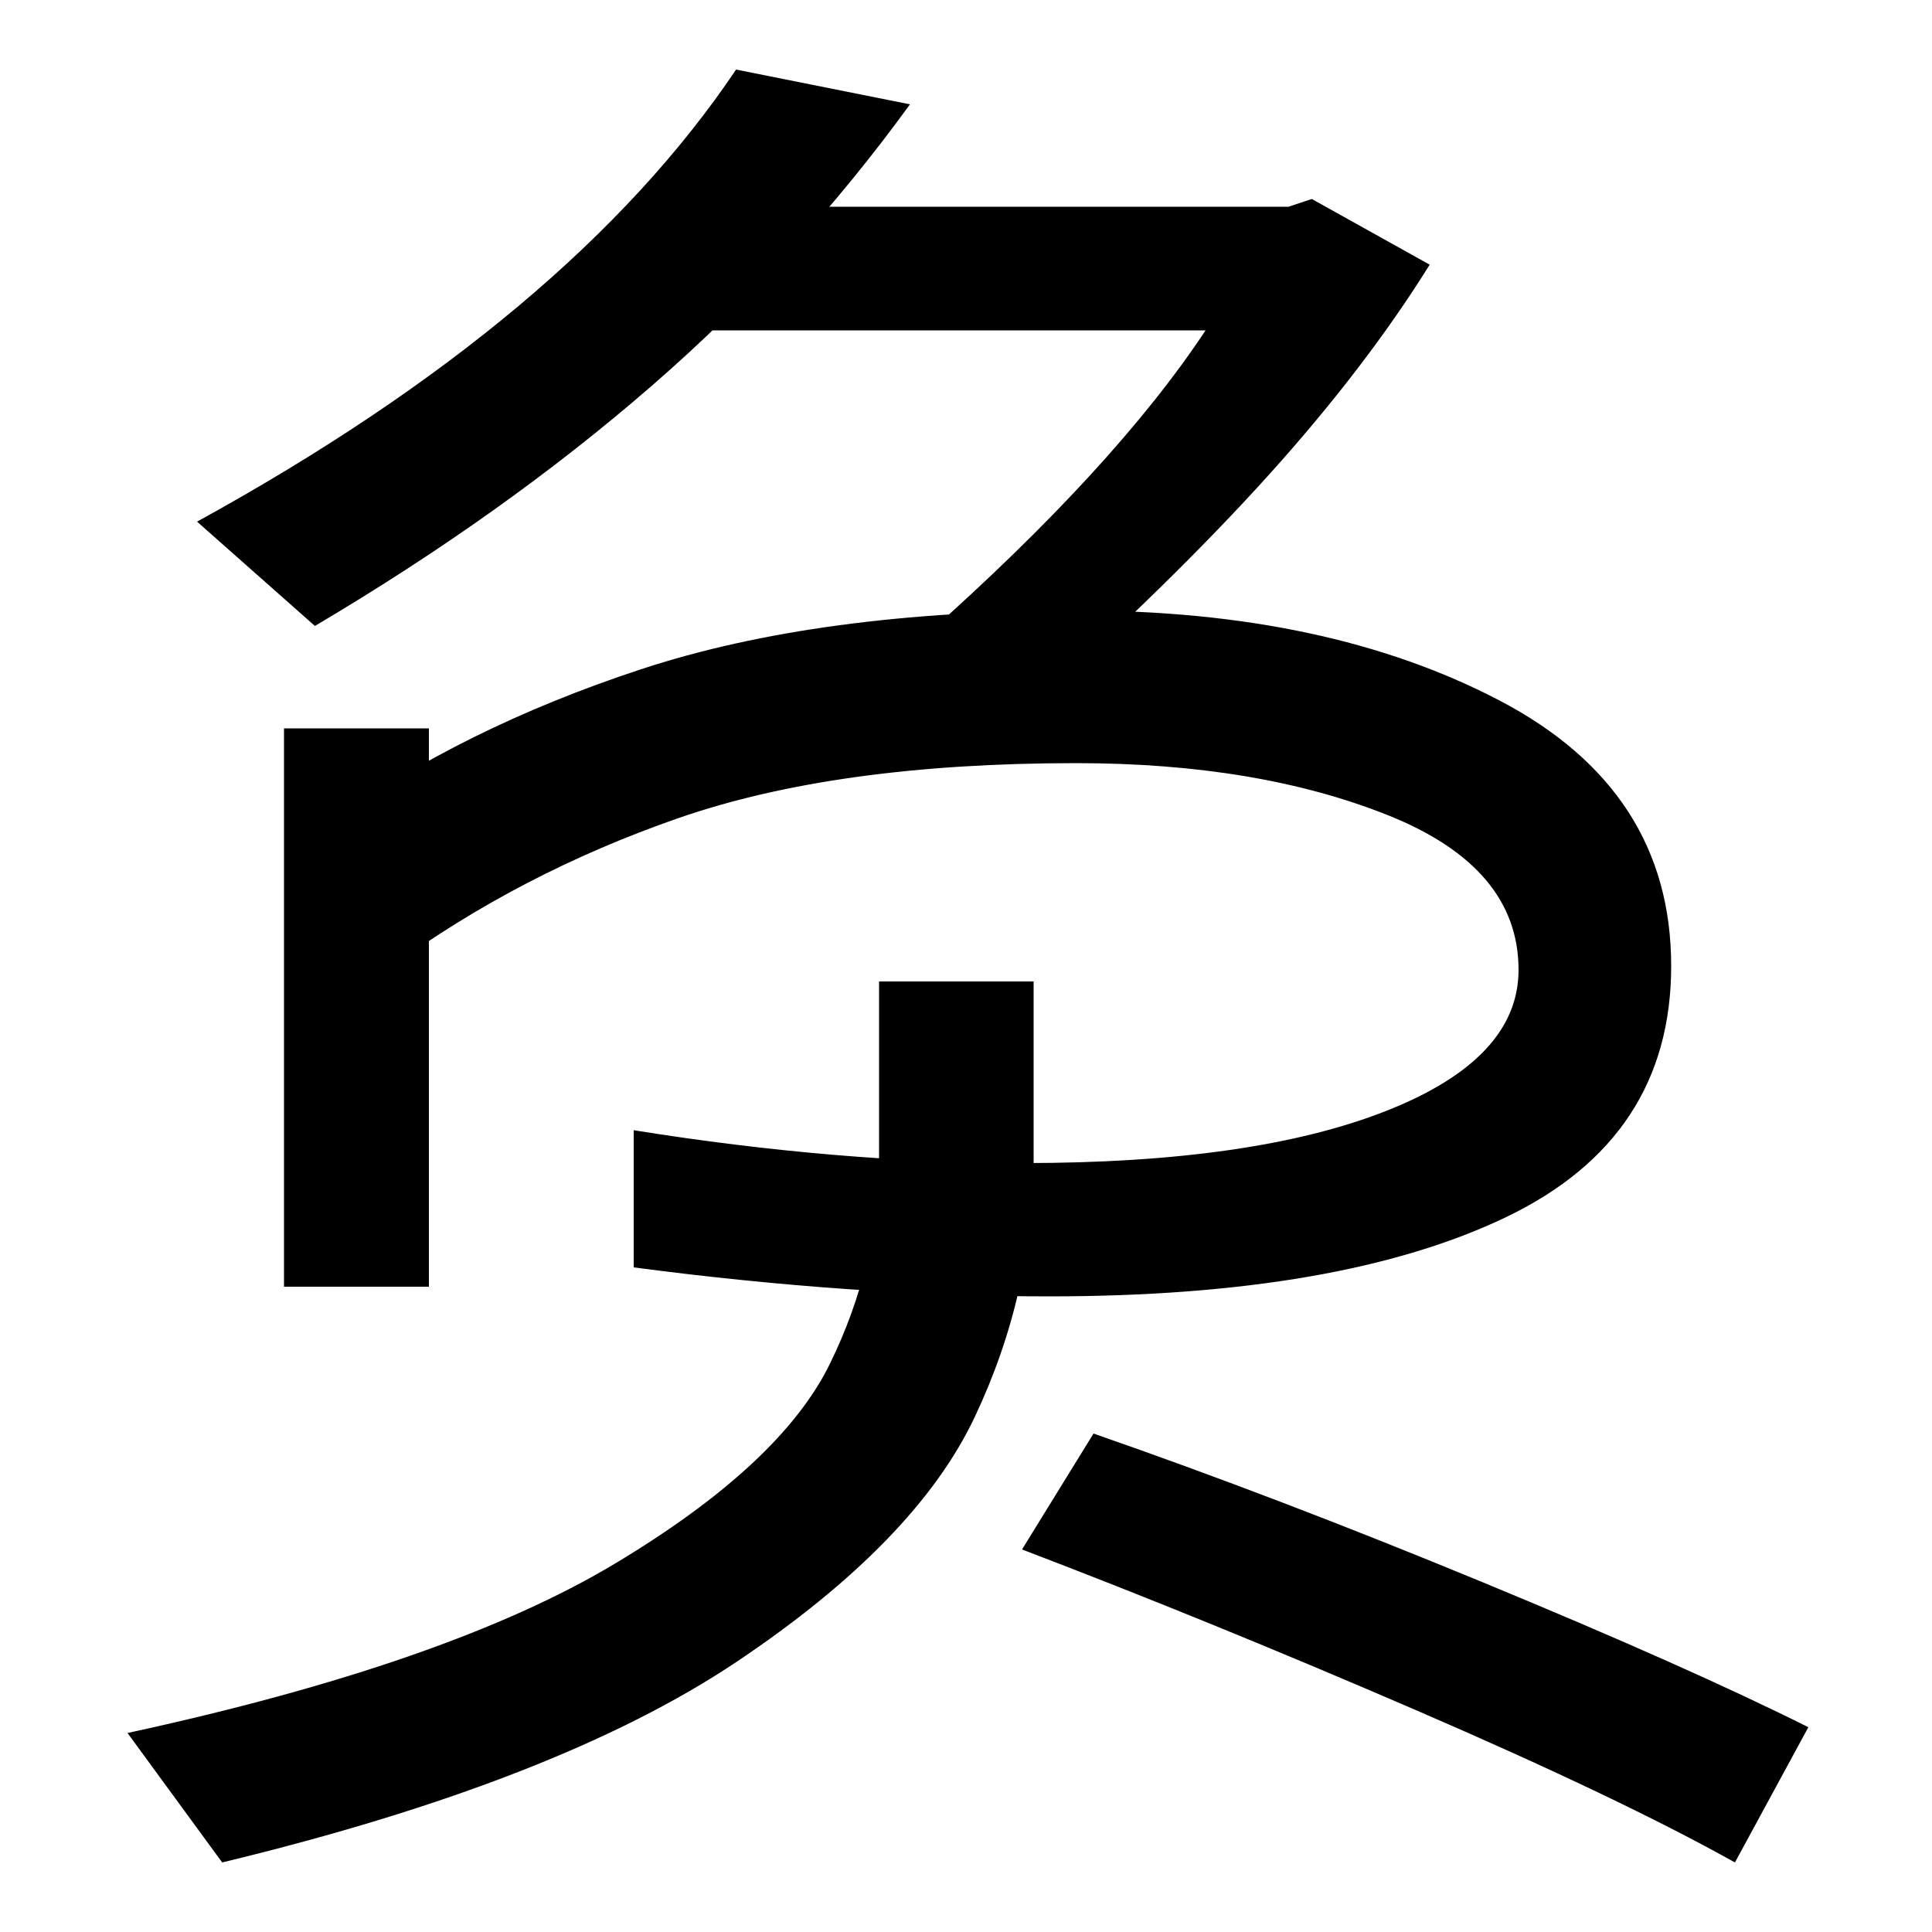 <svg xmlns="http://www.w3.org/2000/svg" width="1000" height="1000"><path d="M328 224Q442 209 543 209Q694 209 779.5 250.0Q865 291 865 380Q865 471 776.0 517.5Q687 564 558 564Q424 564 331.5 533.5Q239 503 171 454L202 379Q269 428 351.0 456.5Q433 485 557 485Q651 485 718.5 458.0Q786 431 786 378Q786 332 717.5 305.0Q649 278 530 278Q434 278 328 295ZM115 -84Q289 -42 381.5 20.0Q474 82 504.5 146.5Q535 211 535 281V372H455V282Q455 226 429.5 174.0Q404 122 318.0 70.5Q232 19 66 -17ZM147 214H222V503H147ZM936 -14Q874 17 767.5 61.0Q661 105 566 138L529 78Q626 41 732.5 -5.0Q839 -51 898 -84ZM163 556Q261 614 337.0 680.0Q413 746 471 826L381 844Q295 716 102 610ZM531 511Q607 579 657.0 634.5Q707 690 740 743L679 777L667 773H348V709H624Q577 638 479 551Z" transform="translate(0, 880) scale(1,-1)" /></svg>